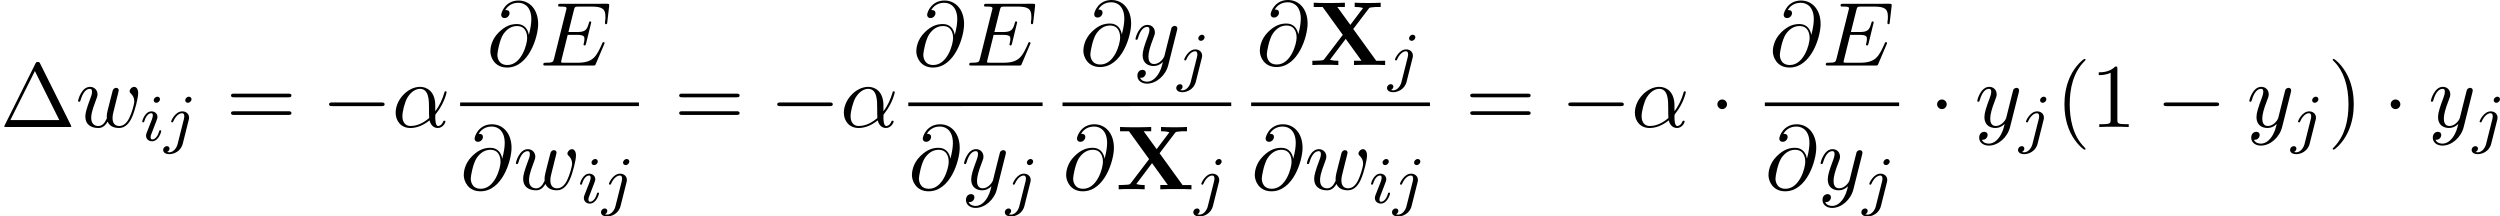 <svg height="43.491" viewBox="53.798 57.548 300.238 25.997" width="502.272" xmlns="http://www.w3.org/2000/svg" xmlns:xlink="http://www.w3.org/1999/xlink"><defs><path d="M5.28-4.33l1.833-2.412c.12-.153.13-.163.512-.196.262-.033.328-.033.633-.033h.317v-.514c-.46.033-.993.033-1.462.033-.426 0-1.266 0-1.658-.034v.513c.196 0 .62 0 1.003.12-.01.02-.065.086-.087.12L4.93-4.823l-1.56-2.15h.906v-.512c-.447.033-1.483.033-1.974.033-.437 0-1.386 0-1.767-.034v.513h1.07l2.42 3.348-2.203 2.89c-.098.132-.12.154-.47.187-.217.02-.447.032-.665.032H.37V0c.46-.033.994-.033 1.463-.033.425 0 1.265 0 1.658.033v-.513c-.195 0-.62 0-1.003-.12.01-.022.066-.087.088-.12l1.8-2.39 1.898 2.63h-.906V0c.448-.033 1.484-.033 1.975-.033.436 0 1.385 0 1.767.033v-.513H8.04L5.28-4.33z" id="g0-88"/><path d="M4.822-7.615c-.077-.14-.098-.196-.284-.196s-.207.054-.283.195L.567-.218c-.054.098-.054.12-.054.13C.513 0 .578 0 .753 0h7.57c.175 0 .24 0 .24-.087 0-.01 0-.033-.054-.13L4.82-7.616zm-.633.895L7.123-.83h-5.88L4.19-6.72z" id="g4-1"/><path d="M3.61 2.618c0-.033 0-.054-.185-.24-1.363-1.374-1.712-3.436-1.712-5.105 0-1.898.414-3.797 1.756-5.16.14-.13.14-.153.14-.186 0-.076-.043-.11-.108-.11-.11 0-1.09.743-1.735 2.128-.556 1.2-.687 2.41-.687 3.328 0 .85.12 2.17.72 3.403.655 1.342 1.593 2.05 1.702 2.05.065 0 .11-.03.11-.108z" id="g4-40"/><path d="M3.153-2.727c0-.85-.12-2.17-.72-3.404C1.778-7.474.84-8.183.73-8.183c-.065 0-.108.044-.108.11 0 .032 0 .054.207.25 1.068 1.08 1.69 2.815 1.69 5.095 0 1.865-.404 3.785-1.756 5.16-.142.13-.142.152-.142.185 0 .066.043.11.11.11.108 0 1.09-.743 1.733-2.128.557-1.2.688-2.41.688-3.327z" id="g4-41"/><path d="M3.207-6.982c0-.262 0-.283-.25-.283-.677.698-1.637.698-1.986.698v.338c.22 0 .863 0 1.43-.283v5.65c0 .394-.033.525-1.015.525h-.35V0c.383-.033 1.332-.033 1.77-.033s1.384 0 1.766.033v-.338h-.348c-.982 0-1.015-.12-1.015-.524v-6.12z" id="g4-49"/><path d="M7.495-3.567c.163 0 .37 0 .37-.218s-.207-.22-.36-.22H.97c-.152 0-.36 0-.36.22s.208.218.372.218h6.513zm.01 2.116c.153 0 .36 0 .36-.22s-.207-.217-.37-.217H.982c-.164 0-.37 0-.37.218s.206.22.36.22h6.533z" id="g4-61"/><path d="M7.19-2.51c.185 0 .38 0 .38-.217s-.195-.218-.38-.218H1.286c-.185 0-.382 0-.382.218s.197.218.382.218H7.19z" id="g1-0"/><path d="M2.095-2.727c0-.317-.262-.578-.58-.578s-.577.26-.577.578.262.578.578.578.58-.26.58-.577z" id="g1-1"/><path d="M2.375-4.973c0-.176-.127-.303-.31-.303-.208 0-.44.19-.44.43 0 .176.128.303.312.303.207 0 .438-.19.438-.43zM1.21-2.048l-.43 1.1c-.04.12-.08.215-.08.35 0 .39.304.678.727.678.773 0 1.1-1.116 1.1-1.22 0-.08-.064-.103-.12-.103-.096 0-.112.055-.136.135-.182.638-.51.965-.827.965-.096 0-.192-.04-.192-.256 0-.19.057-.333.16-.58.08-.216.16-.43.248-.646l.247-.645c.072-.185.167-.432.167-.567 0-.4-.32-.678-.725-.678C.574-3.515.24-2.4.24-2.295c0 .07.055.103.12.103.102 0 .11-.048.134-.127.223-.756.59-.972.83-.972.11 0 .19.04.19.263 0 .08-.008.193-.087.432l-.216.55z" id="g2-105"/><path d="M3.292-4.973c0-.152-.12-.303-.31-.303-.24 0-.448.223-.448.43 0 .152.12.303.31.303.24 0 .448-.223.448-.43zM1.626.4c-.12.485-.51 1.003-.996 1.003-.128 0-.247-.032-.263-.04.247-.12.28-.335.28-.407C.646.766.5.662.334.662c-.23 0-.447.2-.447.462 0 .303.295.502.75.502.486 0 1.363-.303 1.602-1.26l.717-2.853c.024-.095.04-.16.04-.28 0-.437-.35-.748-.813-.748-.845 0-1.34 1.116-1.34 1.22 0 .07.057.103.12.103.088 0 .096-.024.152-.143.24-.55.645-.957 1.044-.957.167 0 .263.112.263.375 0 .112-.024.223-.048.335l-.75 2.98z" id="g2-106"/><path d="M5.204-2.575c0-1.712-1.015-2.247-1.822-2.247-1.495 0-2.935 1.56-2.935 3.098C.447-.71 1.102.12 2.215.12c.687 0 1.472-.25 2.3-.916.143.578.503.916.994.916.577 0 .915-.6.915-.775 0-.076-.065-.11-.13-.11-.077 0-.11.034-.142.11-.197.535-.59.535-.61.535-.34 0-.34-.85-.34-1.113 0-.23 0-.25.11-.382 1.025-1.287 1.254-2.552 1.254-2.563 0-.022-.01-.11-.13-.11-.11 0-.11.033-.164.23-.197.687-.557 1.516-1.07 2.16v-.677zm-.73 1.495c-.96.84-1.8.96-2.238.96-.654 0-.98-.49-.98-1.19 0-.534.282-1.712.63-2.268.514-.797 1.103-1.004 1.485-1.004 1.08 0 1.08 1.43 1.08 2.28 0 .404 0 1.037.023 1.222z" id="g3-11"/><path d="M5.05-3.698c-.108-.677-.555-1.287-1.406-1.287-.666 0-1.375.174-2.226 1.025-.905.905-.982 1.92-.982 2.258C.436-1.025.916.24 2.444.24c2.596 0 3.73-3.665 3.73-5.225C6.175-6.72 5.16-7.81 3.82-7.81c-1.582 0-2.083 1.417-2.083 1.723 0 .152.087.382.414.382.36 0 .588-.328.588-.58 0-.38-.338-.38-.513-.38.48-.808 1.255-.873 1.57-.873.798 0 1.56.567 1.56 1.974 0 .426-.064.982-.293 1.866h-.01zM2.477-.065c-1.2 0-1.2-1.124-1.2-1.233 0-.295.273-1.822.72-2.477.437-.62.97-.97 1.648-.97 1.19 0 1.21 1.22 1.21 1.44 0 .785-.698 3.24-2.378 3.24z" id="g3-64"/><path d="M7.724-2.542c.02-.054.054-.13.054-.153 0-.01 0-.12-.13-.12-.1 0-.12.066-.143.13-.71 1.616-1.112 2.347-2.978 2.347H2.935c-.153 0-.175 0-.24-.01-.11-.012-.142-.023-.142-.11 0-.033 0-.055.054-.25l.742-2.98h1.08c.926 0 .926.23.926.503 0 .076 0 .207-.076.534-.022.054-.033.086-.033.12 0 .054.044.12.142.12.086 0 .12-.055.163-.22l.622-2.552c0-.065-.055-.12-.13-.12-.1 0-.12.066-.154.197-.228.83-.425 1.08-1.428 1.08H3.436l.655-2.63c.1-.38.11-.425.59-.425h1.538c1.33 0 1.658.316 1.658 1.21 0 .263 0 .285-.043.58 0 .065-.01.14-.01.195s.032.13.13.13c.12 0 .13-.064.152-.27l.22-1.89c.03-.293-.023-.293-.296-.293H2.52c-.218 0-.327 0-.327.218 0 .12.098.12.305.12.404 0 .71 0 .71.196 0 .044 0 .066-.055.262l-1.44 5.77c-.11.427-.13.514-.993.514-.185 0-.305 0-.305.207 0 .13.098.13.305.13h5.662c.25 0 .262-.01.338-.185l1.004-2.357z" id="g3-69"/><path d="M5.04-3.698c.055-.24.164-.644.164-.71 0-.196-.153-.294-.317-.294-.13 0-.327.087-.403.306-.033.076-.546 2.16-.622 2.443-.077.328-.098.524-.098.72 0 .12 0 .142.01.197-.25.578-.578.916-1.003.916-.872 0-.872-.807-.872-.993 0-.35.055-.774.567-2.116.12-.326.186-.48.186-.697 0-.49-.36-.895-.894-.895-1.036 0-1.44 1.582-1.44 1.68 0 .11.11.11.13.11.11 0 .12-.023.176-.197.294-1.014.72-1.352 1.102-1.352.098 0 .272.01.272.36 0 .273-.12.578-.196.764-.48 1.287-.61 1.79-.61 2.203C1.19-.262 1.92.12 2.737.12c.186 0 .698 0 1.135-.764.283.7 1.036.764 1.363.764.82 0 1.3-.687 1.582-1.342.37-.85.72-2.313.72-2.836 0-.6-.294-.764-.48-.764-.273 0-.545.284-.545.524 0 .142.065.207.163.294.12.12.393.404.393.928 0 .37-.317 1.44-.6 1.996-.285.578-.666.96-1.2.96-.514 0-.808-.327-.808-.95 0-.305.076-.643.12-.795l.458-1.833z" id="g3-119"/><path d="M5.302-4.156c.043-.153.043-.175.043-.25 0-.198-.152-.296-.316-.296-.11 0-.285.066-.383.23-.022.054-.11.392-.152.588-.077.284-.153.58-.22.873l-.49 1.963c-.043.163-.512.927-1.232.927-.557 0-.677-.48-.677-.884 0-.5.186-1.178.557-2.138.174-.447.218-.567.218-.785 0-.49-.348-.895-.894-.895-1.036 0-1.44 1.582-1.44 1.68 0 .11.11.11.13.11.11 0 .12-.023.176-.197.294-1.025.73-1.352 1.102-1.352.087 0 .272 0 .272.35 0 .272-.11.556-.185.763-.435 1.157-.632 1.78-.632 2.292 0 .97.687 1.298 1.33 1.298.427 0 .797-.185 1.103-.49-.14.566-.272 1.1-.708 1.68-.284.37-.698.686-1.2.686-.153 0-.644-.032-.83-.458.175 0 .317 0 .47-.13.11-.1.218-.24.218-.448 0-.338-.295-.382-.404-.382-.25 0-.61.175-.61.71 0 .545.48.948 1.156.948 1.123 0 2.247-.992 2.553-2.225l1.047-4.166z" id="g3-121"/></defs><g id="page1"><use x="53.798" xlink:href="#g4-1" y="72.8"/><use x="62.855" xlink:href="#g3-119" y="72.8"/><use x="70.636" xlink:href="#g2-105" y="74.436"/><use x="73.508" xlink:href="#g2-106" y="74.436"/><use x="80.932" xlink:href="#g4-61" y="72.8"/><use x="92.415" xlink:href="#g1-0" y="72.8"/><use x="100.868" xlink:href="#g3-11" y="72.8"/><use x="112.253" xlink:href="#g3-64" y="65.42"/><use x="118.629" xlink:href="#g3-69" y="65.42"/><path d="M109.057 69.854h21.473v.436h-21.473z"/><use x="109.057" xlink:href="#g3-64" y="80.283"/><use x="115.433" xlink:href="#g3-119" y="80.283"/><use x="123.214" xlink:href="#g2-105" y="81.919"/><use x="126.086" xlink:href="#g2-106" y="81.919"/><use x="134.755" xlink:href="#g4-61" y="72.8"/><use x="146.239" xlink:href="#g1-0" y="72.8"/><use x="154.692" xlink:href="#g3-11" y="72.8"/><use x="163.405" xlink:href="#g3-64" y="65.42"/><use x="169.781" xlink:href="#g3-69" y="65.42"/><path d="M162.88 69.854h16.128v.436H162.88z"/><use x="162.88" xlink:href="#g3-64" y="80.283"/><use x="169.256" xlink:href="#g3-121" y="80.283"/><use x="174.585" xlink:href="#g2-106" y="81.919"/><use x="183.468" xlink:href="#g3-64" y="65.359"/><use x="189.844" xlink:href="#g3-121" y="65.359"/><use x="195.173" xlink:href="#g2-106" y="66.995"/><path d="M181.4 69.854h20.265v.436H181.4z"/><use x="181.4" xlink:href="#g3-64" y="80.283"/><use x="187.776" xlink:href="#g0-88" y="80.283"/><use x="197.225" xlink:href="#g2-106" y="81.919"/><use x="204.66" xlink:href="#g3-64" y="65.359"/><use x="211.036" xlink:href="#g0-88" y="65.359"/><use x="220.485" xlink:href="#g2-106" y="66.995"/><path d="M204.055 69.854h21.473v.436h-21.473z"/><use x="204.055" xlink:href="#g3-64" y="80.283"/><use x="210.432" xlink:href="#g3-119" y="80.283"/><use x="218.212" xlink:href="#g2-105" y="81.919"/><use x="221.085" xlink:href="#g2-106" y="81.919"/><use x="229.754" xlink:href="#g4-61" y="72.8"/><use x="241.238" xlink:href="#g1-0" y="72.8"/><use x="249.691" xlink:href="#g3-11" y="72.8"/><use x="259.108" xlink:href="#g1-1" y="72.8"/><use x="266.271" xlink:href="#g3-64" y="65.42"/><use x="272.647" xlink:href="#g3-69" y="65.42"/><path d="M265.747 69.854h16.128v.436h-16.128z"/><use x="265.747" xlink:href="#g3-64" y="80.283"/><use x="272.123" xlink:href="#g3-121" y="80.283"/><use x="277.451" xlink:href="#g2-106" y="81.919"/><use x="285.495" xlink:href="#g1-1" y="72.8"/><use x="290.938" xlink:href="#g3-121" y="72.8"/><use x="296.266" xlink:href="#g2-106" y="74.436"/><use x="300.649" xlink:href="#g4-40" y="72.8"/><use x="304.875" xlink:href="#g4-49" y="72.8"/><use x="312.734" xlink:href="#g1-0" y="72.8"/><use x="323.611" xlink:href="#g3-121" y="72.8"/><use x="328.939" xlink:href="#g2-106" y="74.436"/><use x="333.322" xlink:href="#g4-41" y="72.8"/><use x="339.972" xlink:href="#g1-1" y="72.8"/><use x="345.416" xlink:href="#g3-121" y="72.8"/><use x="350.744" xlink:href="#g2-106" y="74.436"/></g><script type="text/ecmascript">if(window.parent.postMessage)window.parent.postMessage(&quot;13.48212|376.70487|32.61786|&quot;+window.location,&quot;*&quot;);</script></svg>